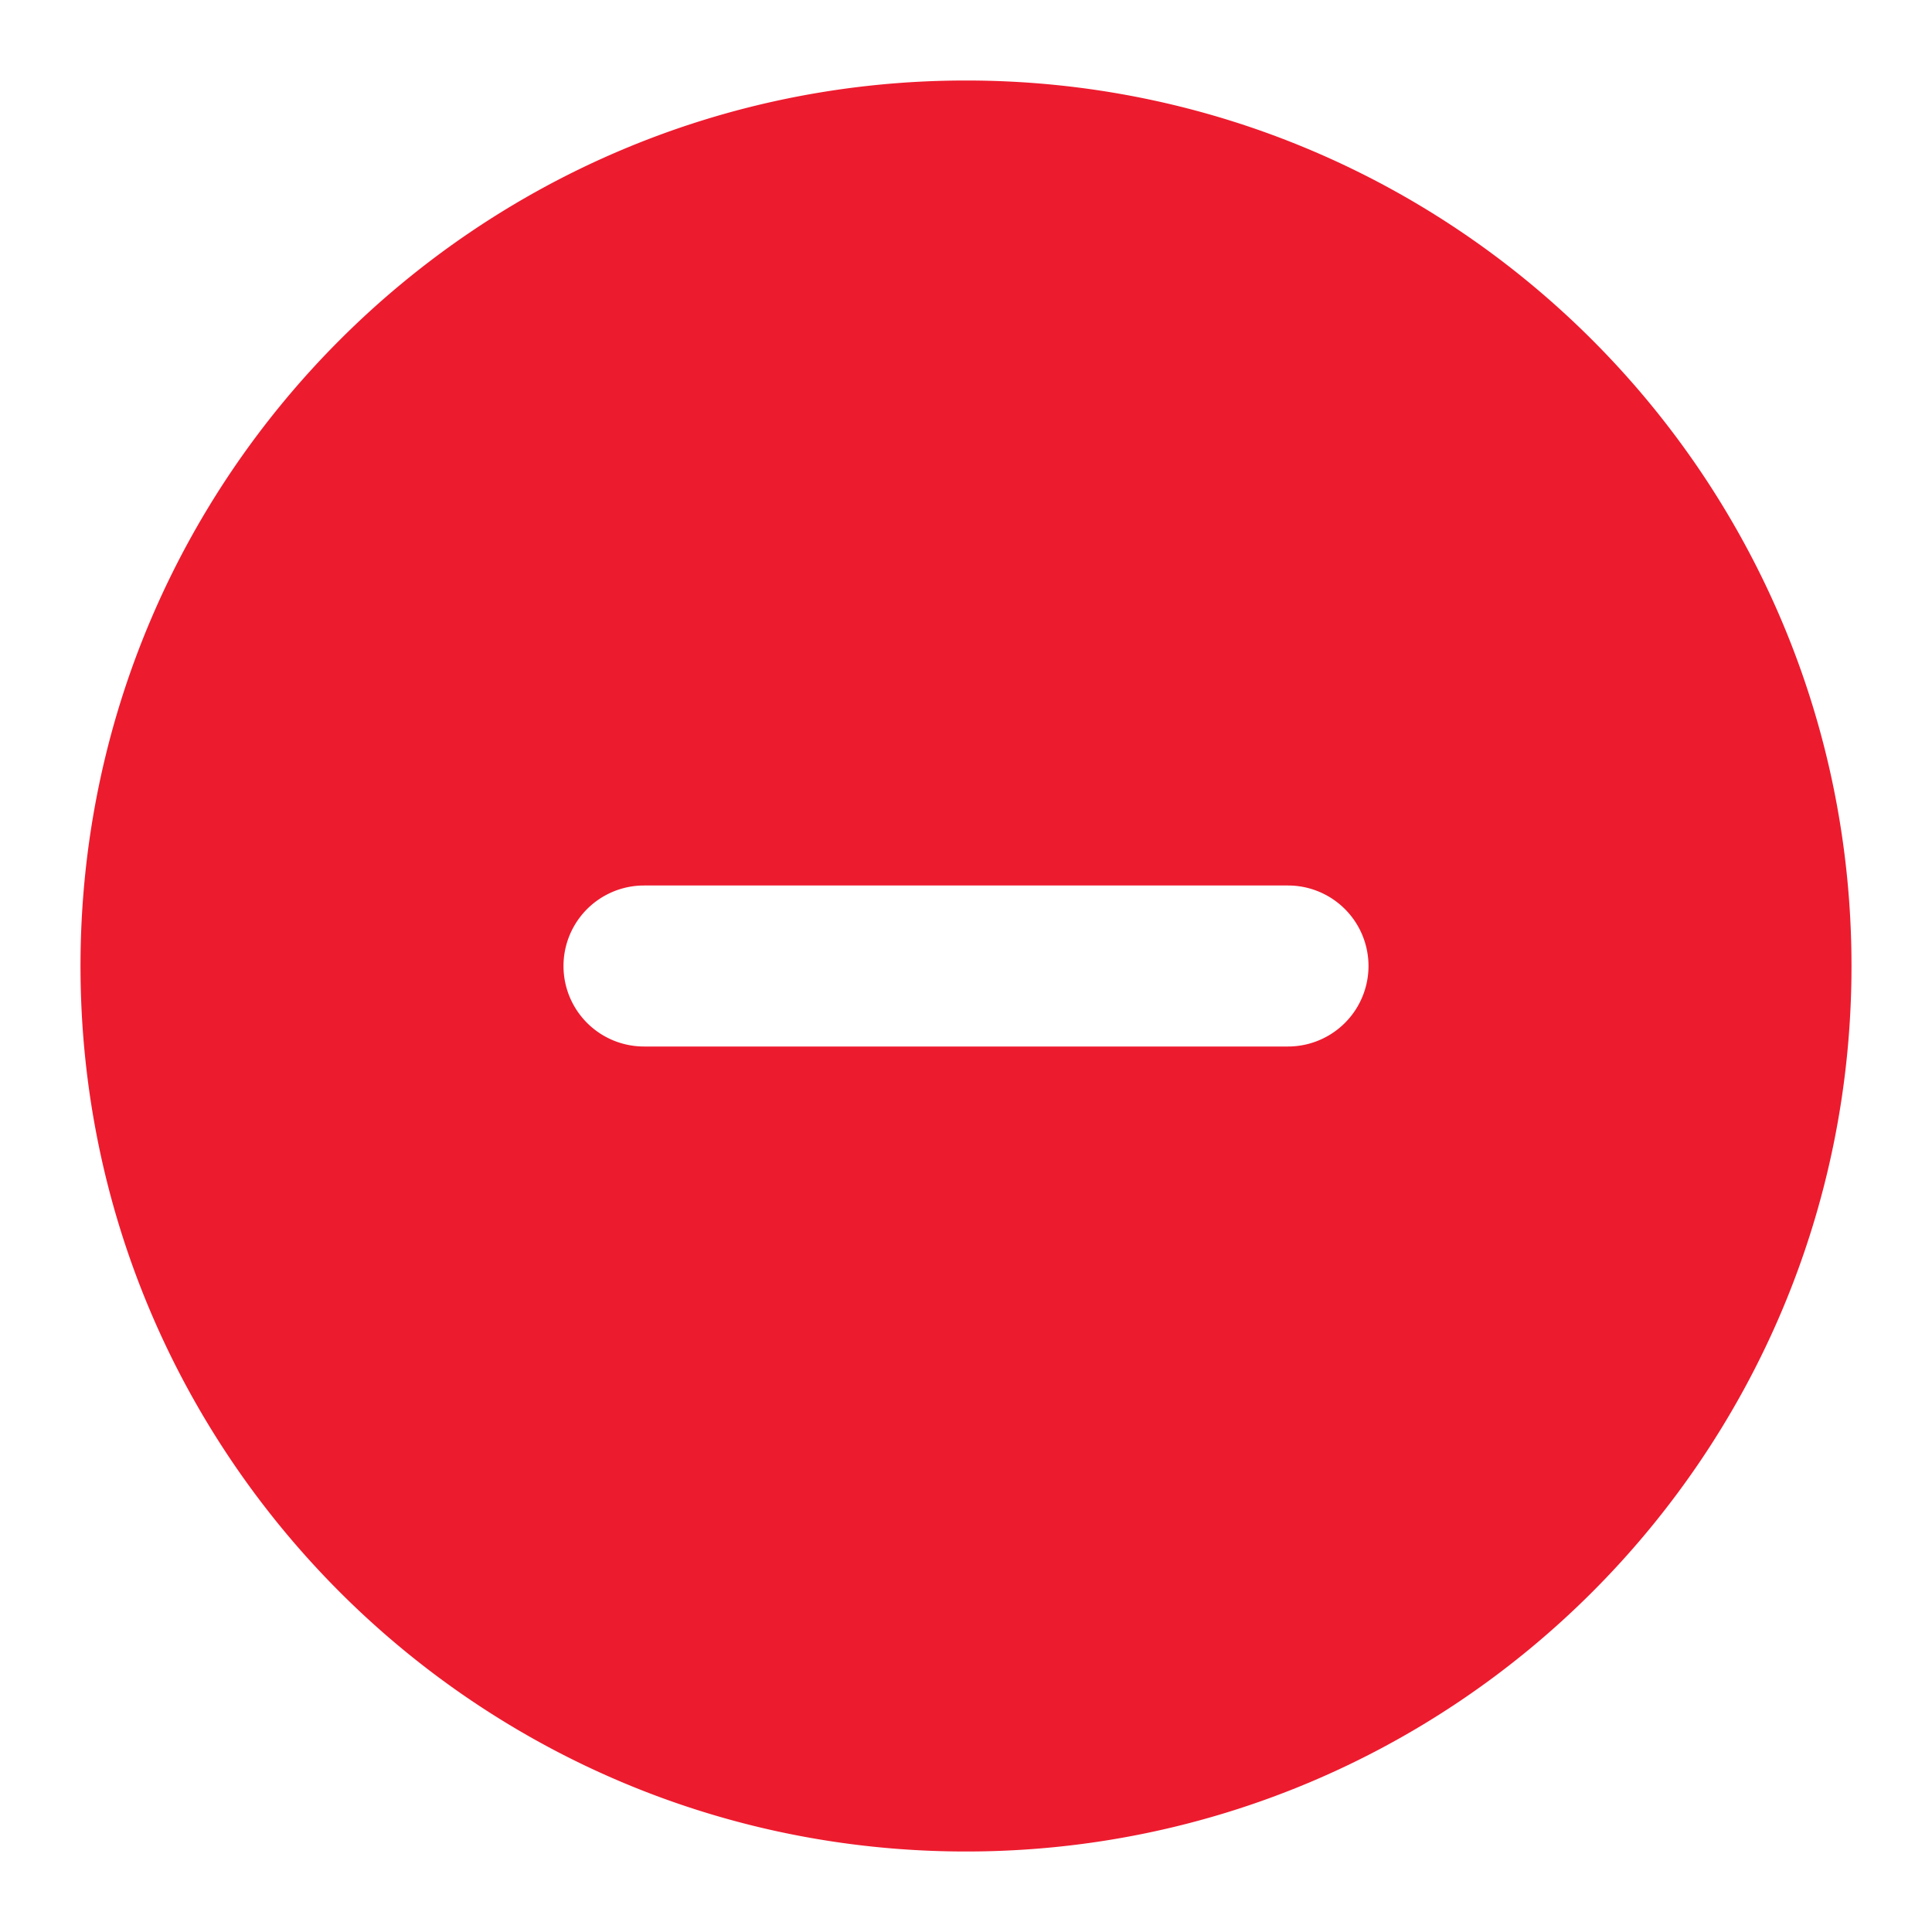 <svg width="24" height="24" viewBox="0 0 24 24" fill="none" xmlns="http://www.w3.org/2000/svg"><g id="minus-circle"><path id="Solid" fill-rule="evenodd" clip-rule="evenodd" d="M12 1C5.925 1 1 5.925 1 12s4.925 11 11 11 11-4.925 11-11S18.075 1 12 1zM8 11a1 1 0 1 0 0 2h8a1 1 0 1 0 0-2H8z" fill="#ED1B2E"/></g></svg>